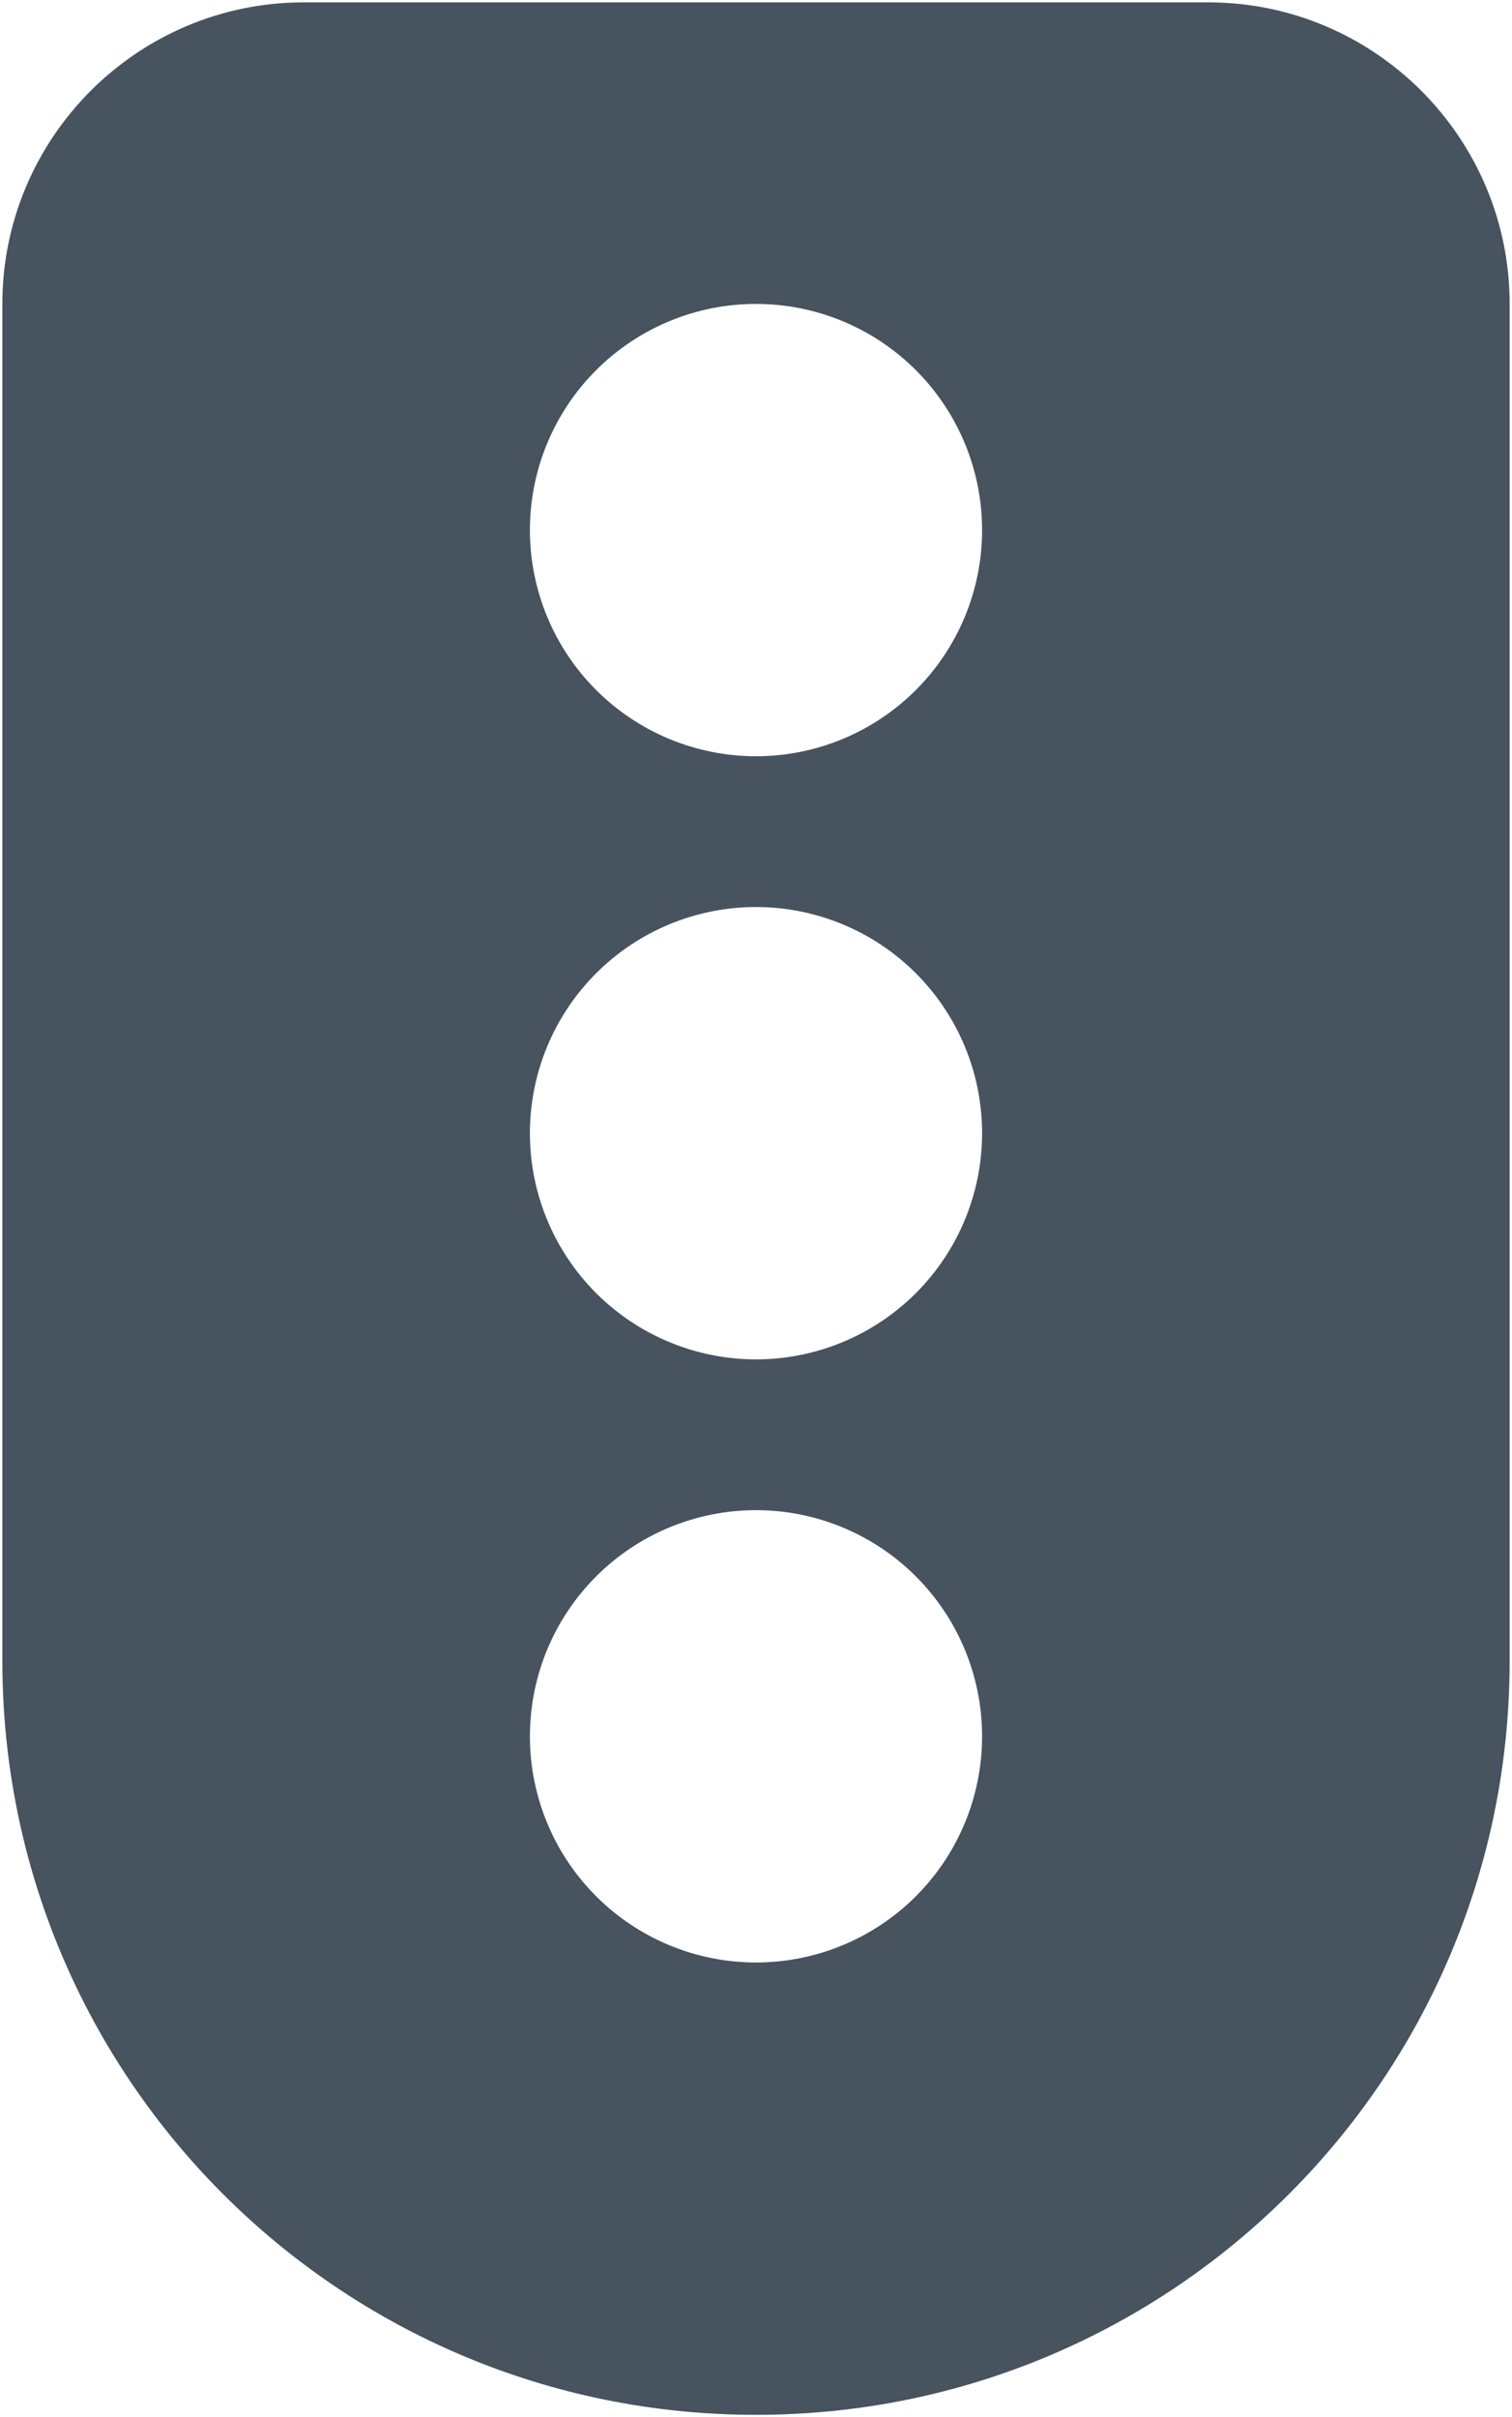 <svg width="321" height="513" viewBox="0 0 321 513" fill="none" xmlns="http://www.w3.org/2000/svg">
<g clip-path="url(#clip0_104_2818)">
<path d="M64.5 0.5C29.2 0.5 0.5 29.2 0.5 64.5V352.5C0.5 440.9 72.1 512.5 160.5 512.5C248.9 512.5 320.5 440.9 320.5 352.5V64.5C320.5 29.2 291.8 0.5 256.5 0.5H64.5ZM160.5 416.5C147.77 416.5 135.561 411.443 126.559 402.441C117.557 393.439 112.5 381.23 112.5 368.5C112.5 355.77 117.557 343.561 126.559 334.559C135.561 325.557 147.77 320.5 160.5 320.5C173.23 320.5 185.439 325.557 194.441 334.559C203.443 343.561 208.5 355.77 208.5 368.5C208.5 381.23 203.443 393.439 194.441 402.441C185.439 411.443 173.23 416.5 160.5 416.5ZM208.5 240.5C208.5 253.23 203.443 265.439 194.441 274.441C185.439 283.443 173.23 288.5 160.5 288.5C147.77 288.5 135.561 283.443 126.559 274.441C117.557 265.439 112.5 253.23 112.5 240.5C112.5 227.77 117.557 215.561 126.559 206.559C135.561 197.557 147.77 192.5 160.5 192.5C173.23 192.5 185.439 197.557 194.441 206.559C203.443 215.561 208.5 227.77 208.5 240.5ZM160.5 160.5C154.197 160.5 147.955 159.258 142.131 156.846C136.308 154.434 131.016 150.898 126.559 146.441C122.102 141.984 118.566 136.692 116.154 130.869C113.742 125.045 112.5 118.803 112.5 112.5C112.5 106.197 113.742 99.955 116.154 94.131C118.566 88.308 122.102 83.016 126.559 78.559C131.016 74.102 136.308 70.566 142.131 68.154C147.955 65.742 154.197 64.5 160.5 64.5C166.803 64.5 173.045 65.742 178.869 68.154C184.692 70.566 189.984 74.102 194.441 78.559C198.898 83.016 202.434 88.308 204.846 94.131C207.258 99.955 208.5 106.197 208.5 112.5C208.5 118.803 207.258 125.045 204.846 130.869C202.434 136.692 198.898 141.984 194.441 146.441C189.984 150.898 184.692 154.434 178.869 156.846C173.045 159.258 166.803 160.5 160.5 160.5Z" fill="#47535F"/>
</g>
<defs>
<clipPath id="clip0_104_2818">
<rect width="320" height="512" fill="white" transform="translate(0.5 0.5)"/>
</clipPath>
</defs>
</svg>
